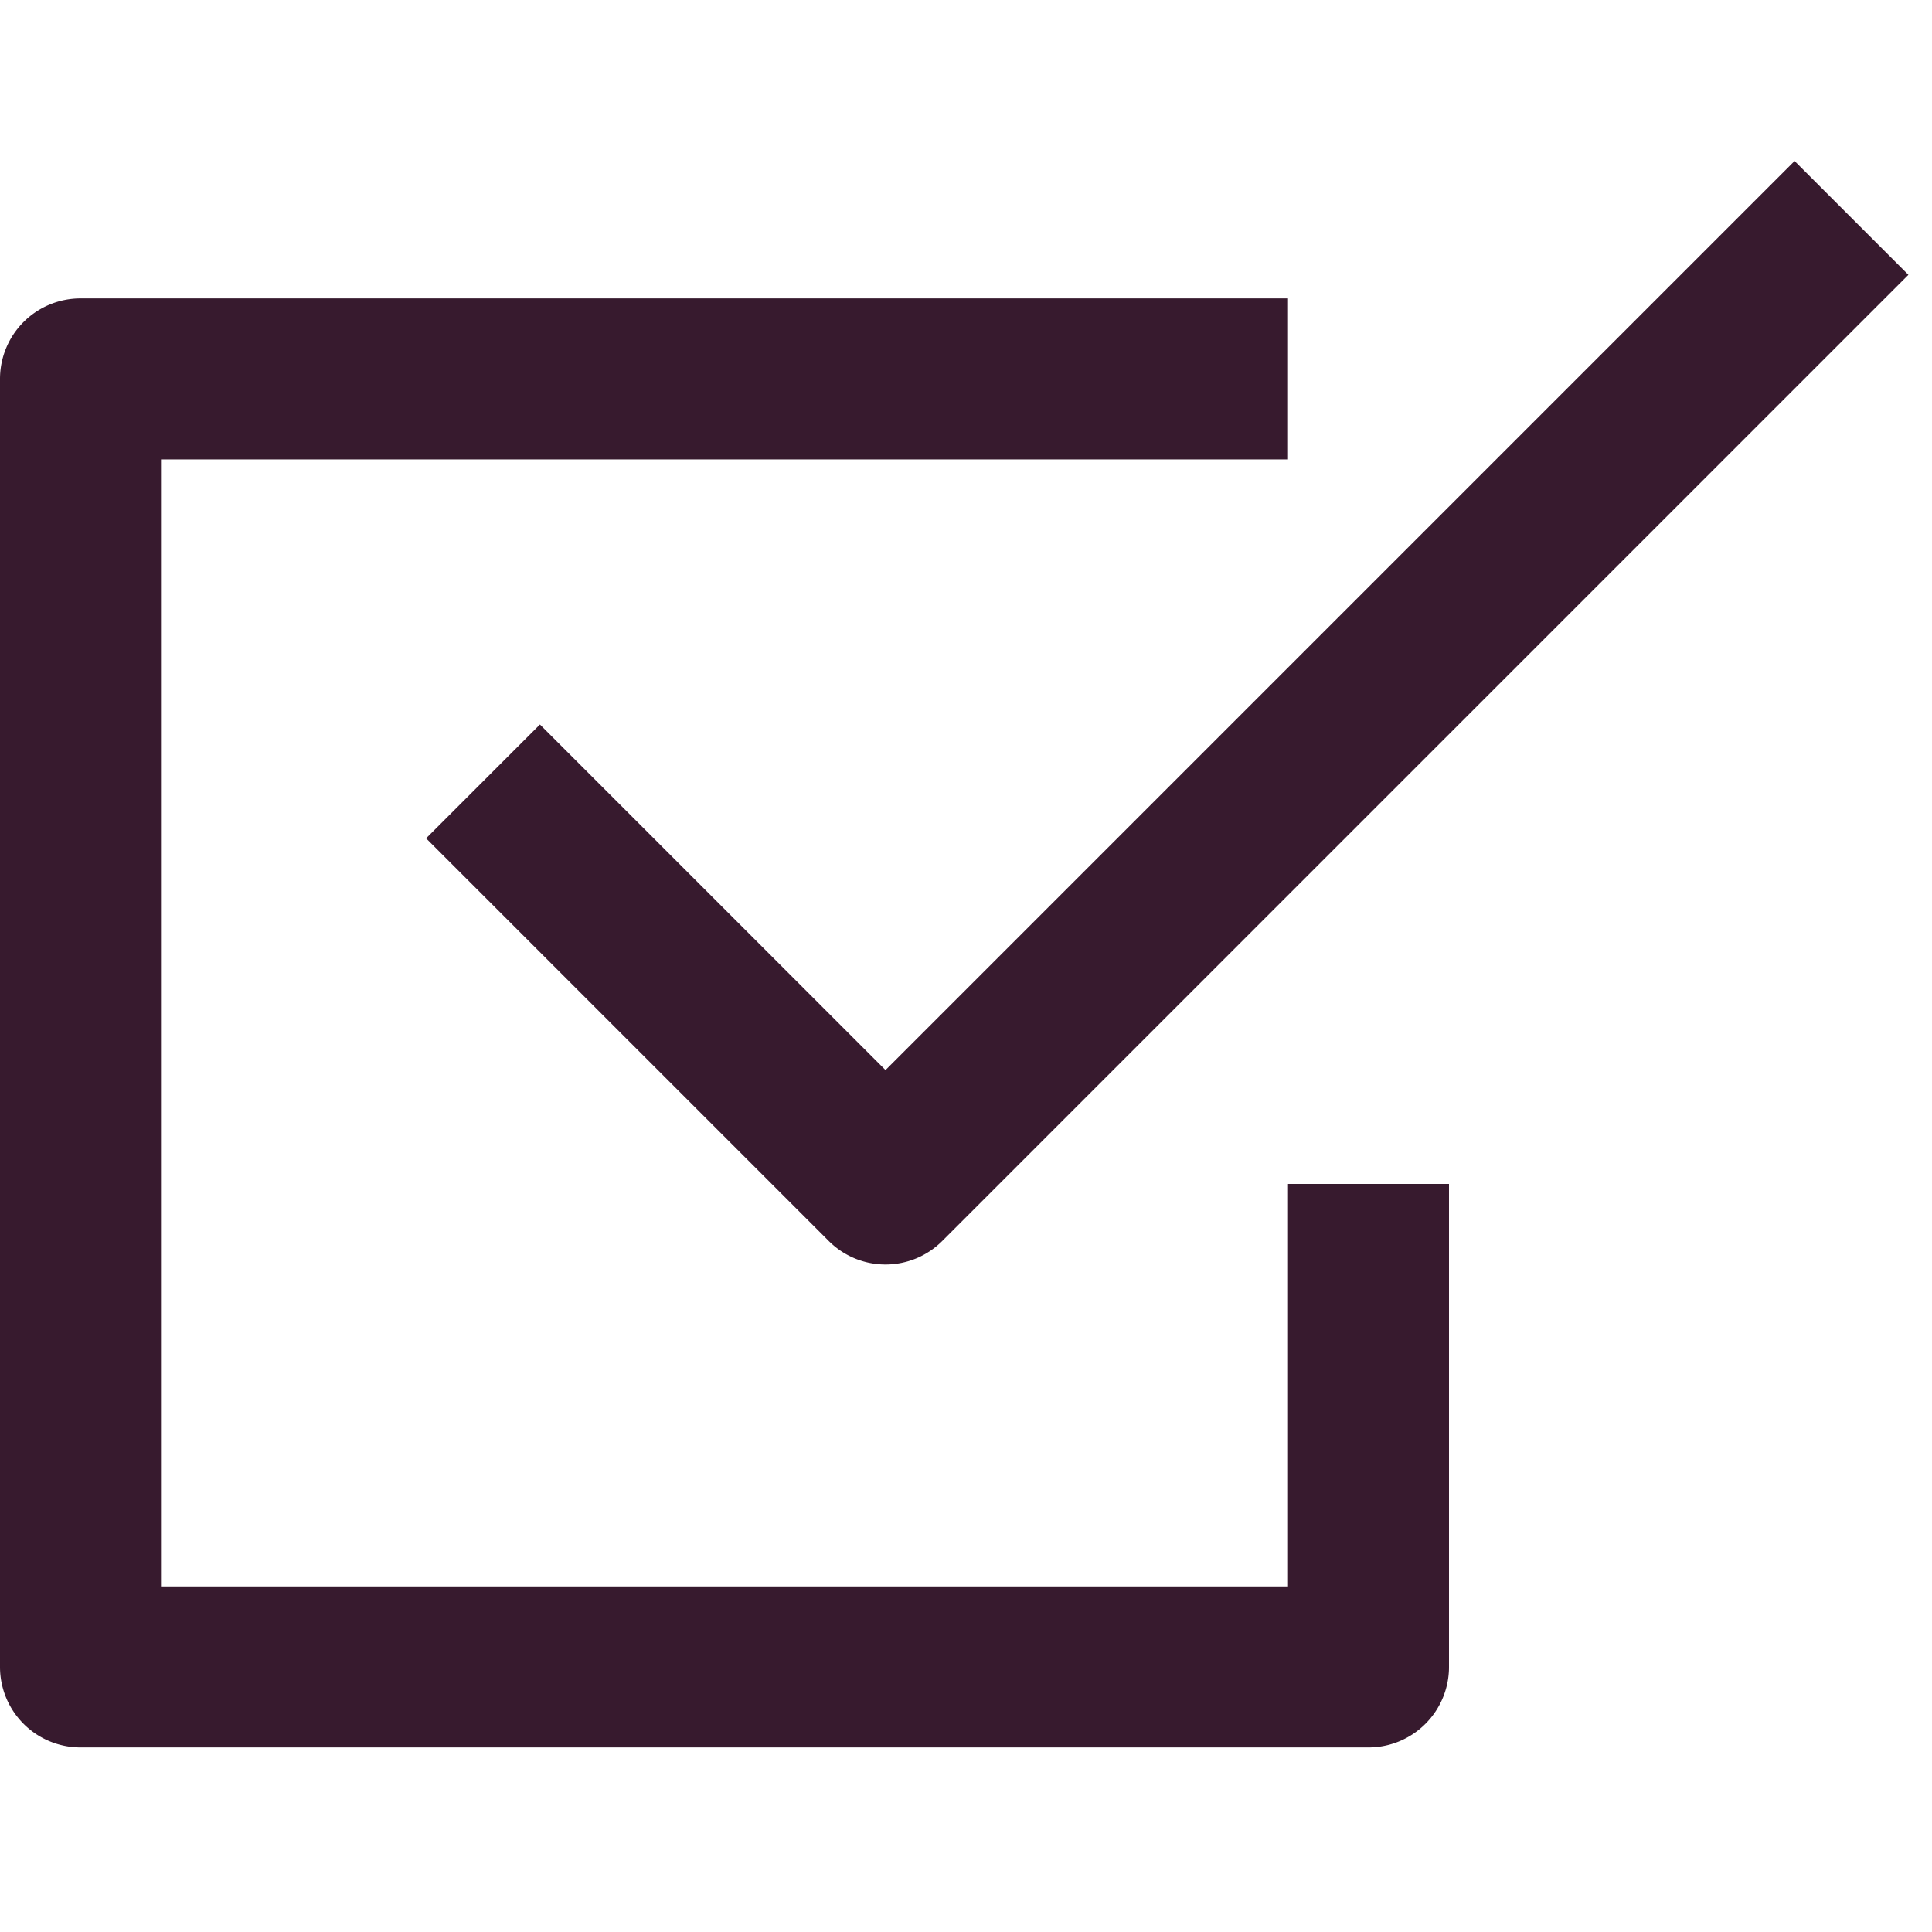 <svg width="24" height="24" viewBox="0 0 24 24" xmlns="http://www.w3.org/2000/svg">
    <defs>
        <filter id="a">
            <feColorMatrix in="SourceGraphic" values="0 0 0 0 1 0 0 0 0 1 0 0 0 0 1 0 0 0 1 0"/>
        </filter>
    </defs>
    <g filter="url(#a)" fill="none" fill-rule="evenodd">
        <path d="M16 3.707v2H2v14h14v-5h2v6a1 1 0 0 1-1 1H1a1 1 0 0 1-1-1v-16a1 1 0 0 1 1-1h15zM22.293 2l1.414 1.414-12 12a.997.997 0 0 1-1.414 0l-5-5L6.707 9 11 13.293 22.293 2z" fill="#371A2E"/>
    </g>
</svg>
